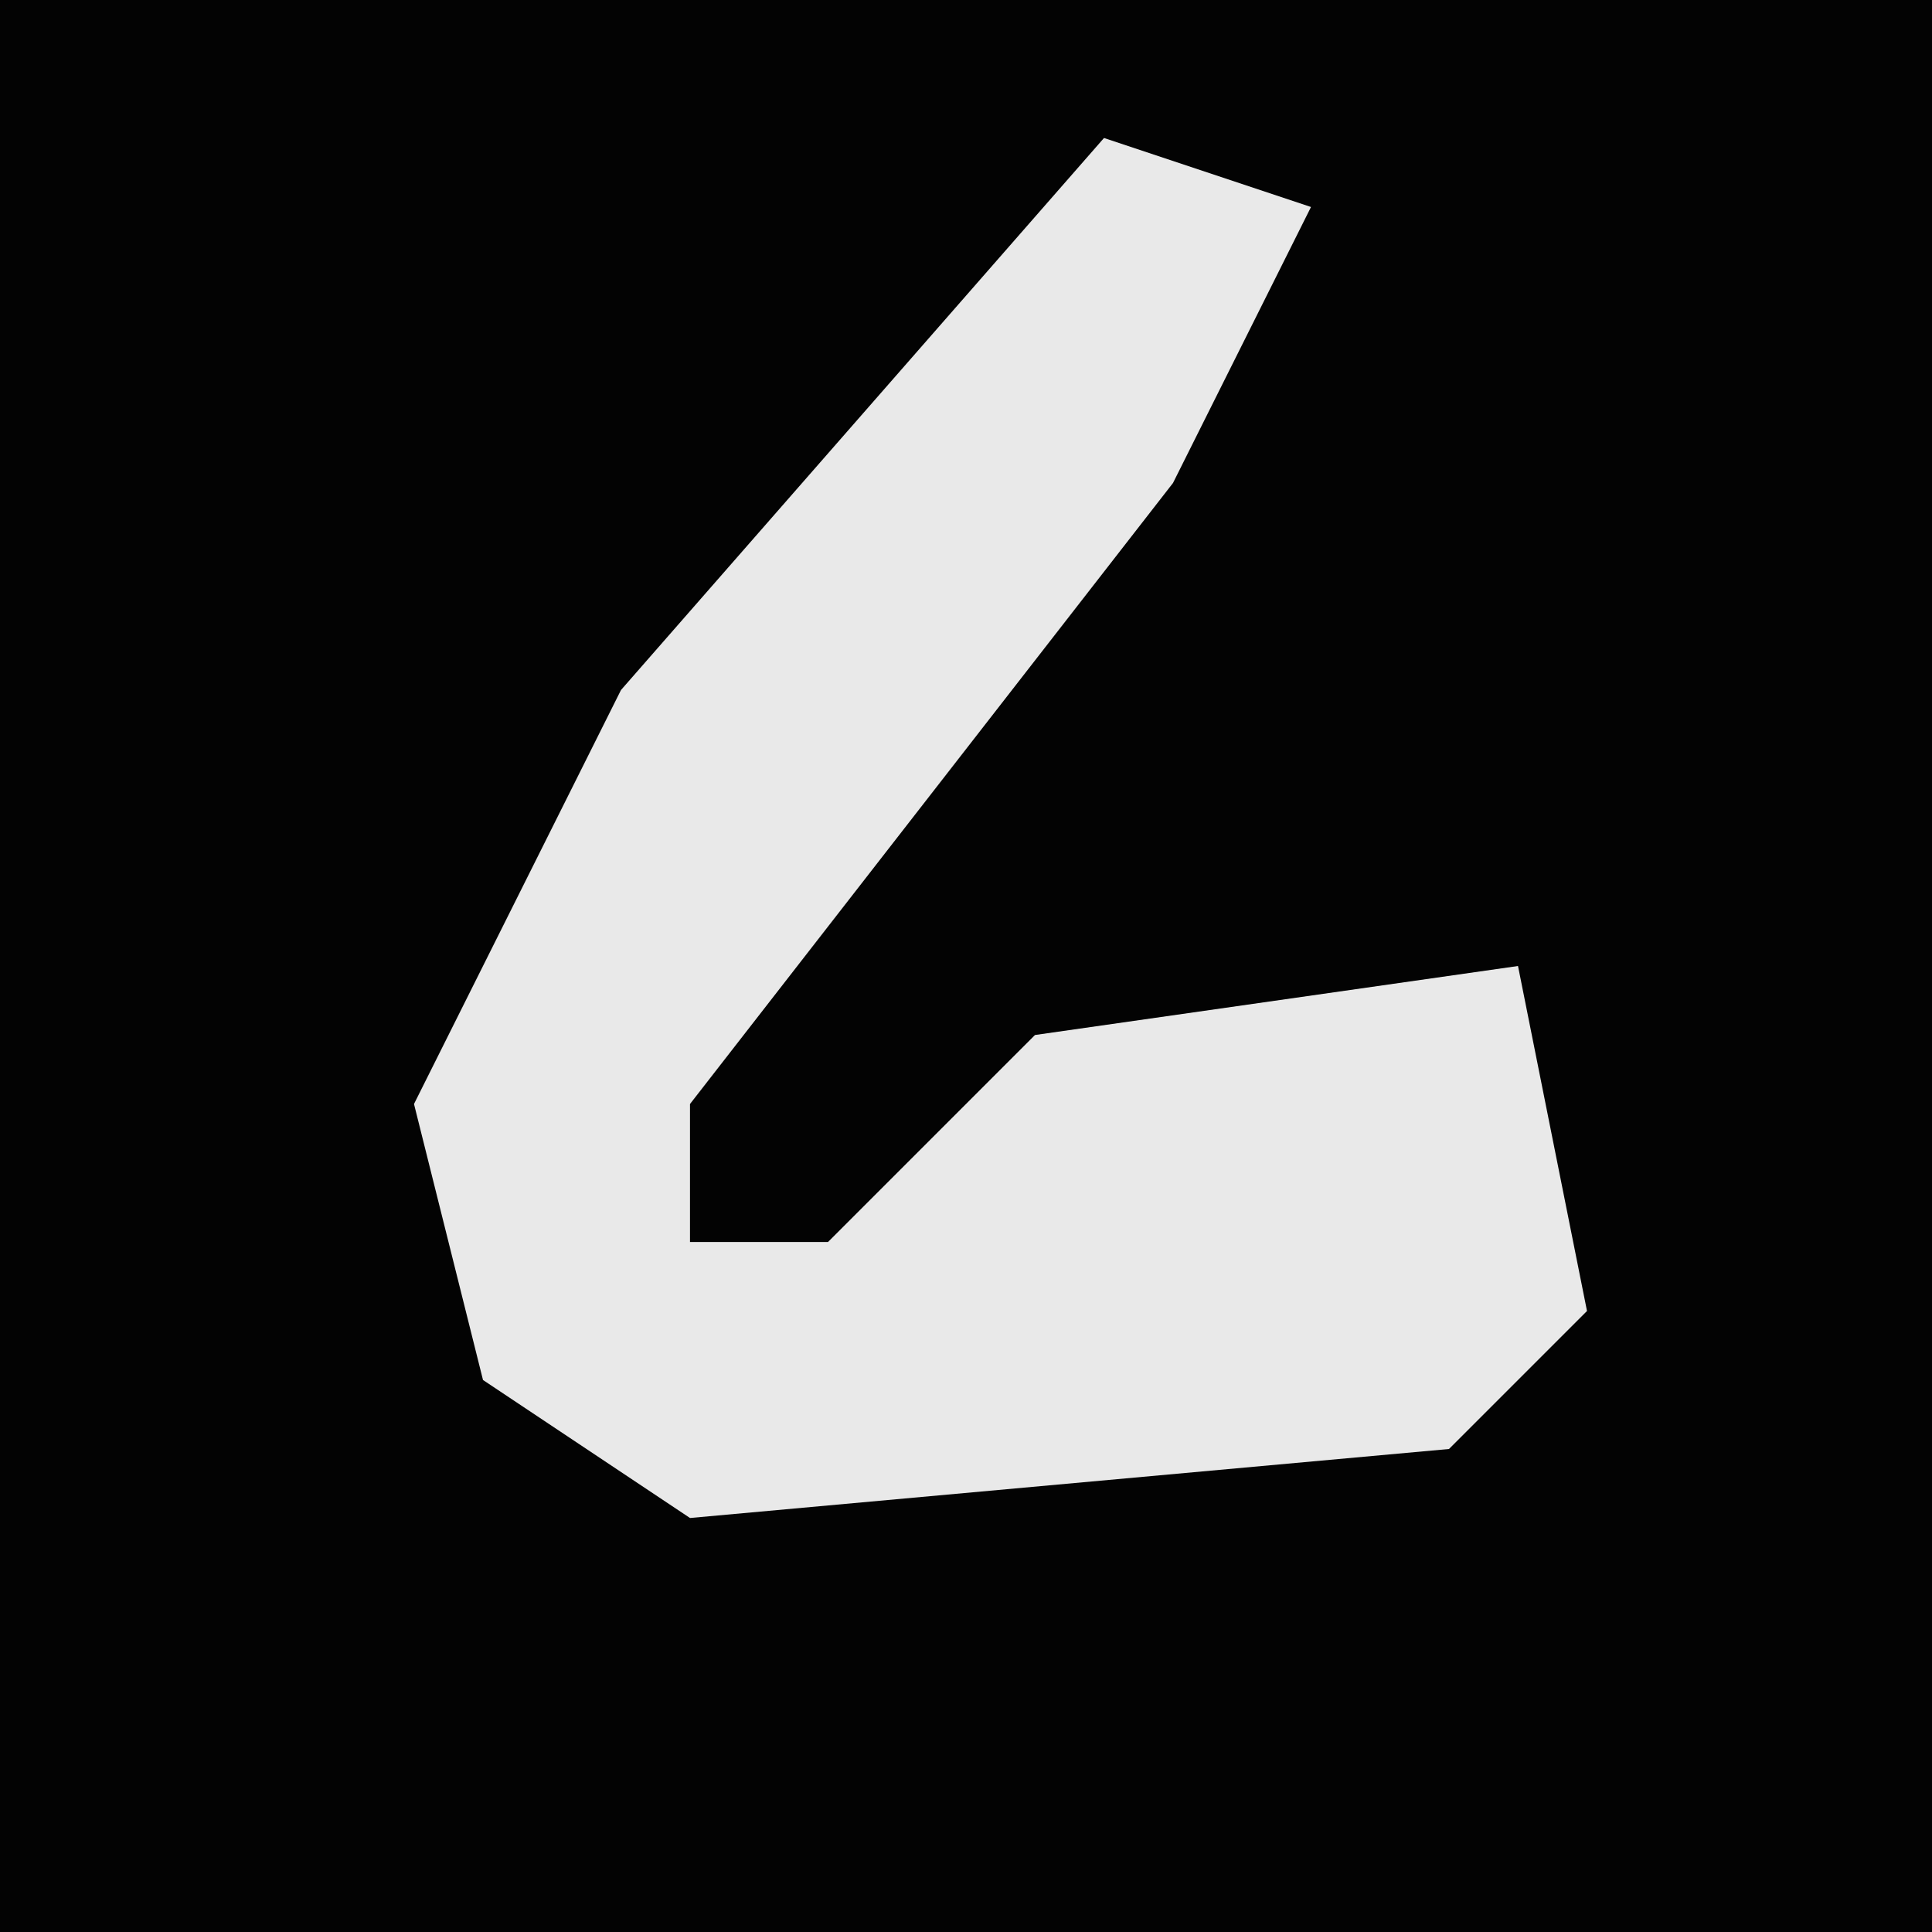 <?xml version="1.0" encoding="UTF-8"?>
<svg version="1.1" xmlns="http://www.w3.org/2000/svg" width="28" height="28">
<path d="M0,0 L28,0 L28,28 L0,28 Z " fill="#030303" transform="translate(0,0)"/>
<path d="M0,0 L3,1 L1,5 L-6,14 L-6,16 L-4,16 L-1,13 L6,12 L7,17 L5,19 L-6,20 L-9,18 L-10,14 L-7,8 Z " fill="#E9E9E9" transform="translate(16,2)"/>
</svg>

